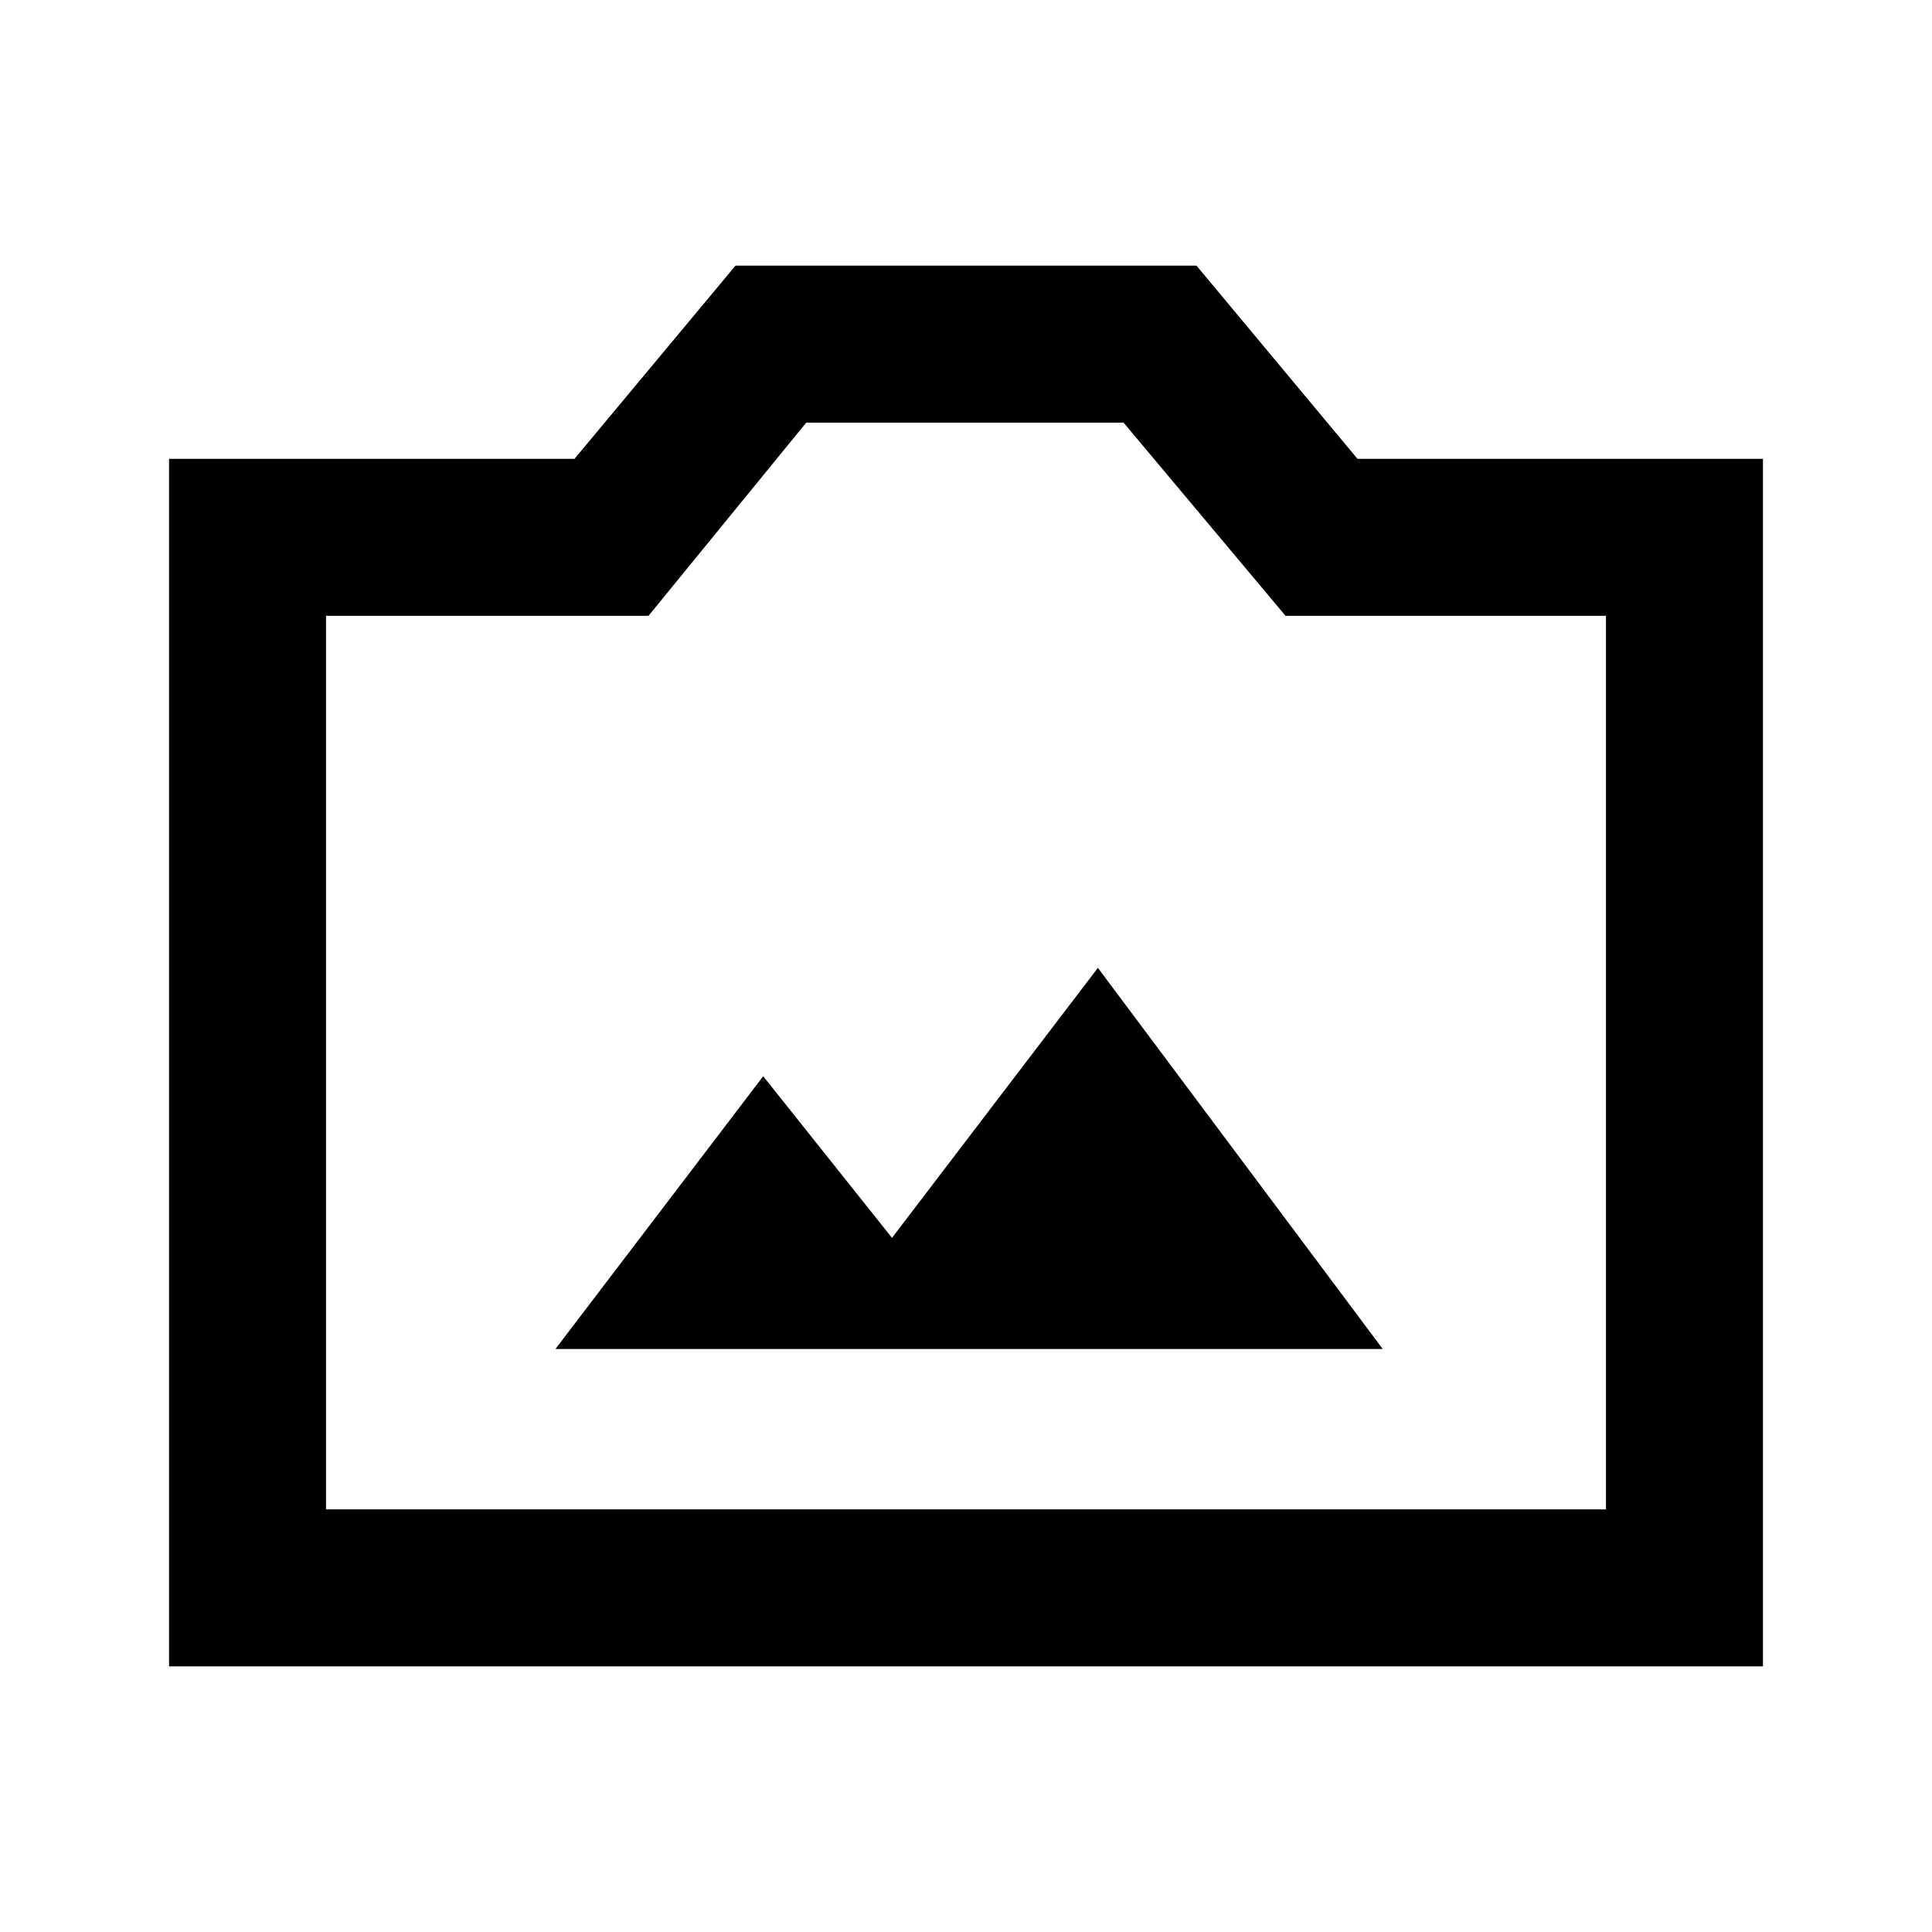 <svg xmlns="http://www.w3.org/2000/svg" height="20" viewBox="0 -960 960 960" width="20"><path d="M84-132v-600h201.46l80-96h229.08l80 96H876v600H84Zm78-78h636v-444H638.77l-80.48-96H400.62l-78.39 96H162v444Zm318-223ZM276-289.69h411.07L545.54-479.08 443.23-344.92l-64-80.31L276-289.69Z"/></svg>